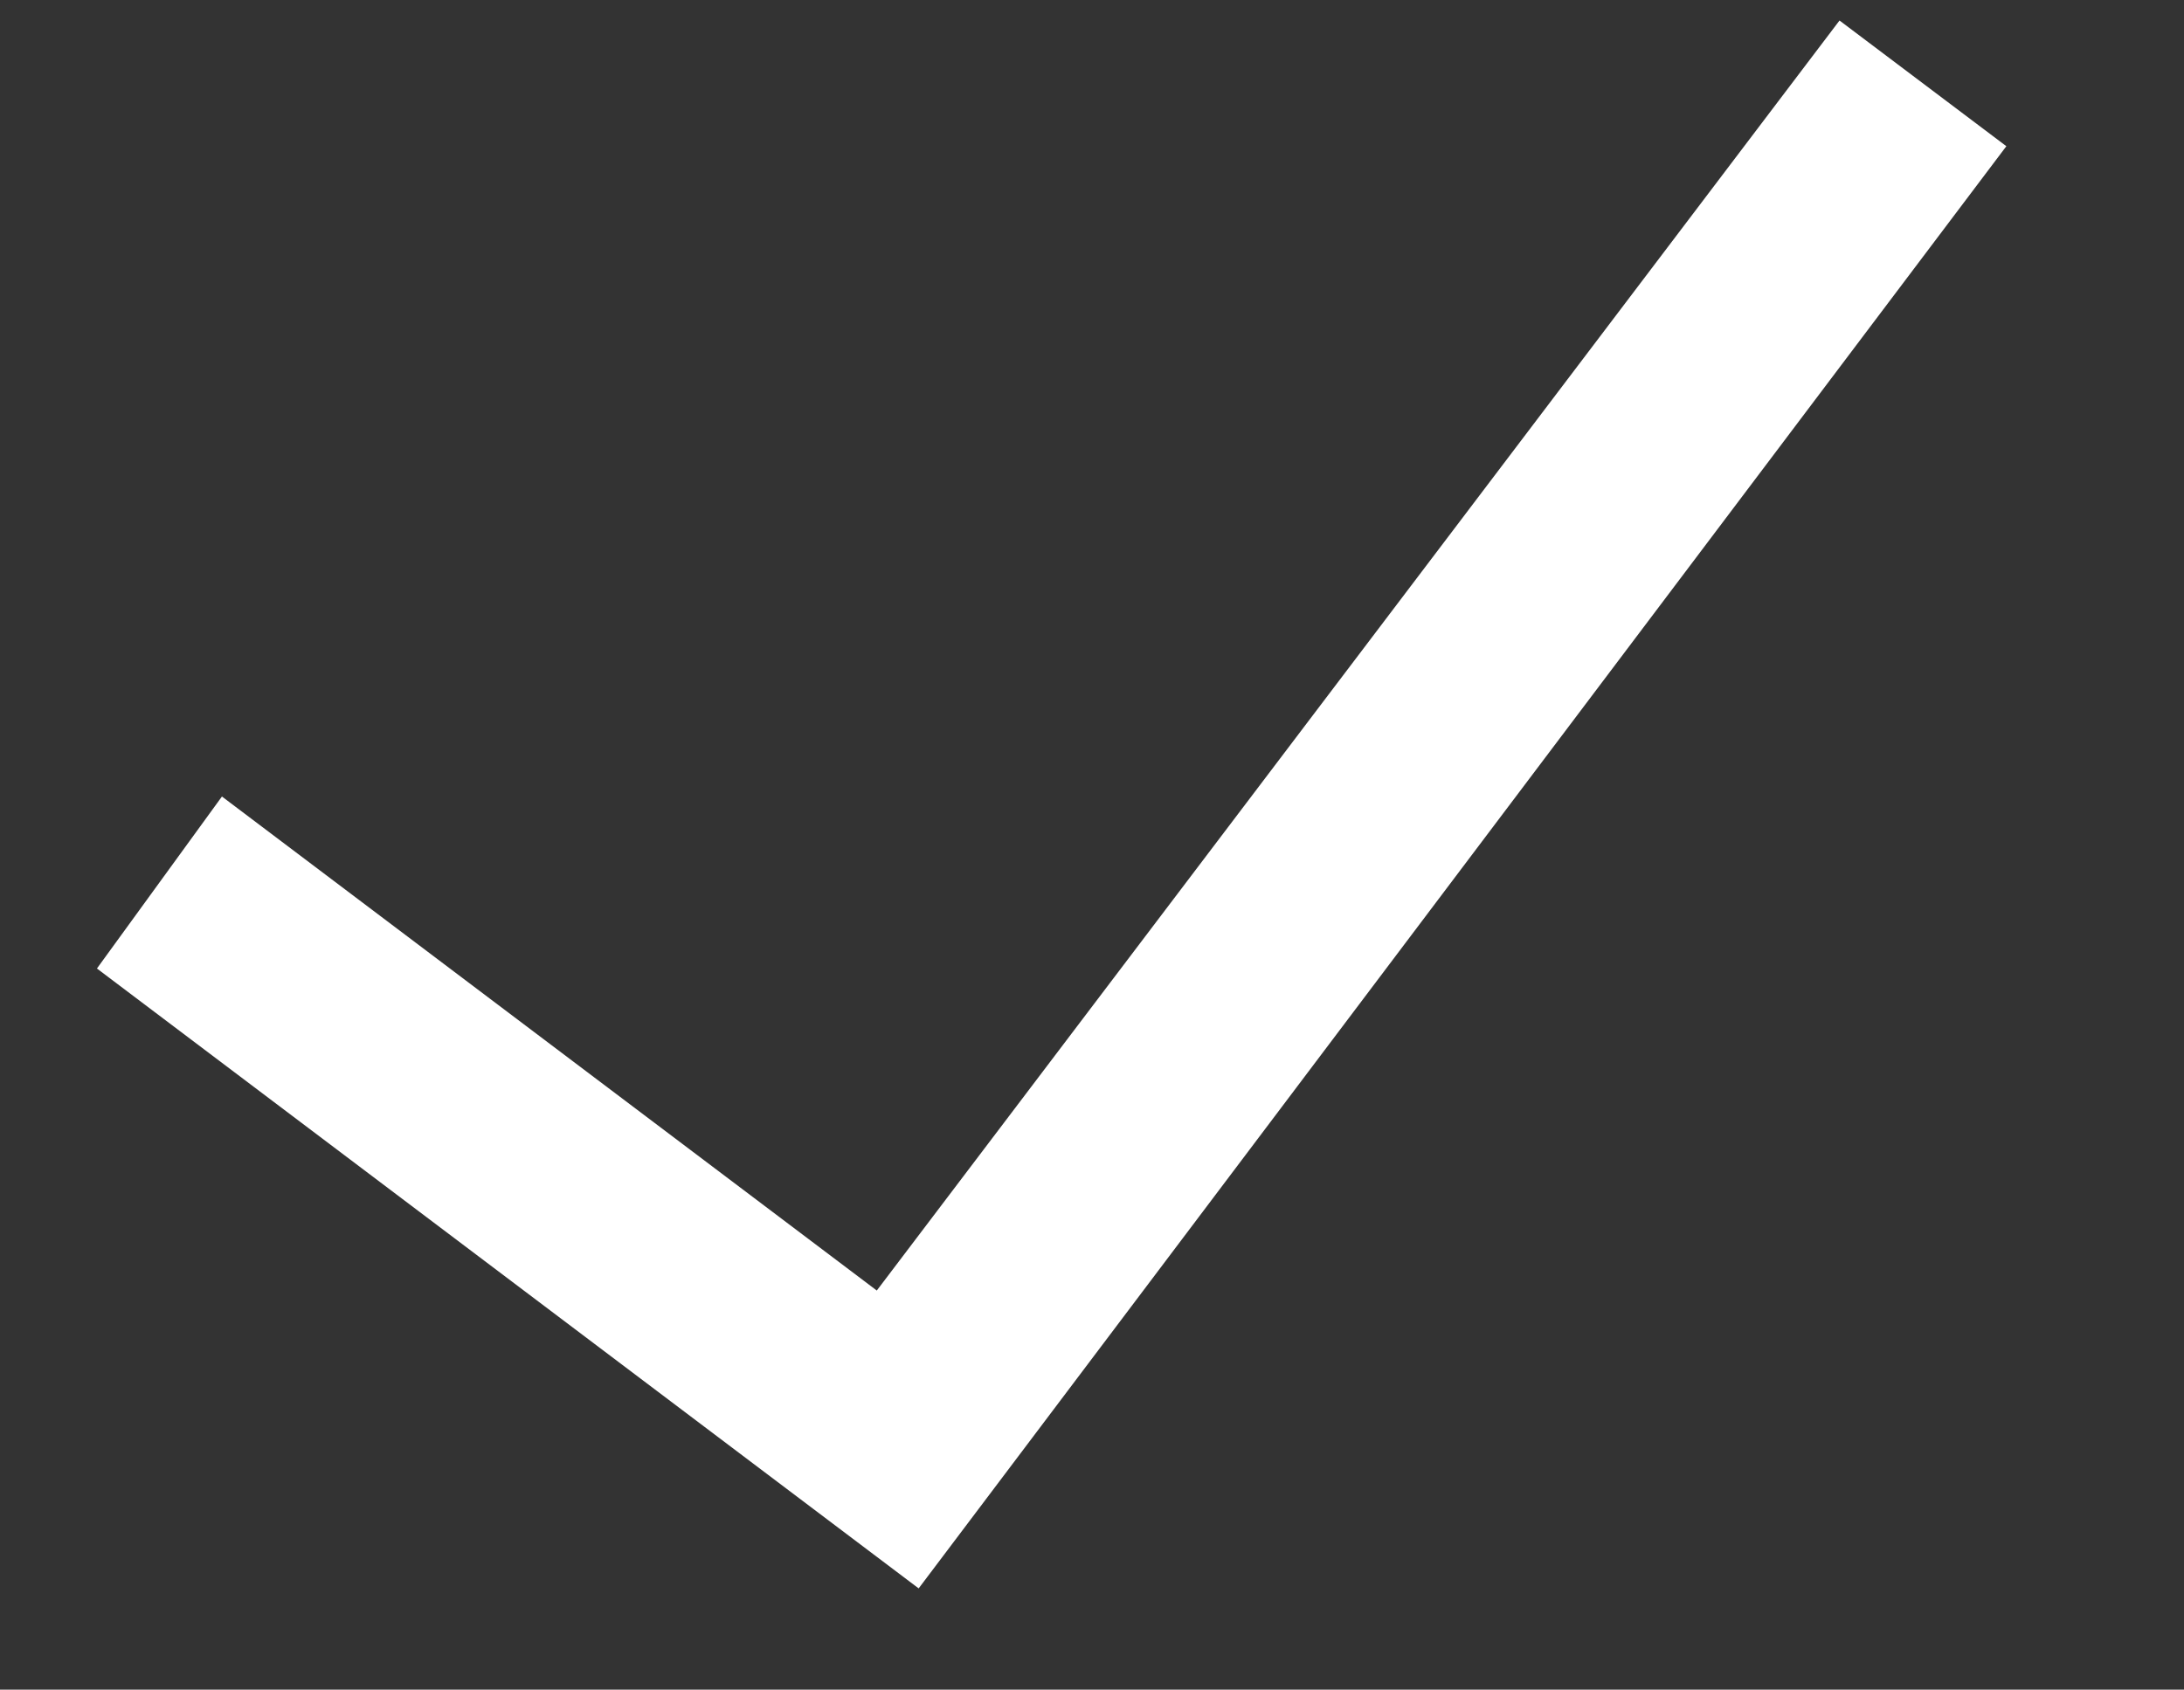 <svg xmlns="http://www.w3.org/2000/svg" width="11.709" height="9.061" viewBox="0 0 11.709 9.061">
  <rect x="0" y="0" width="11.709" height="9.061" fill="#333333" stroke="none"/>
  <path id="gou" d="M3.9,7.639,0,3.734l.792-.82L3.9,6.026,9.959,0l.792.792Z" transform="translate(0 1.496) rotate(-8)" fill="#fff"/>
</svg>
